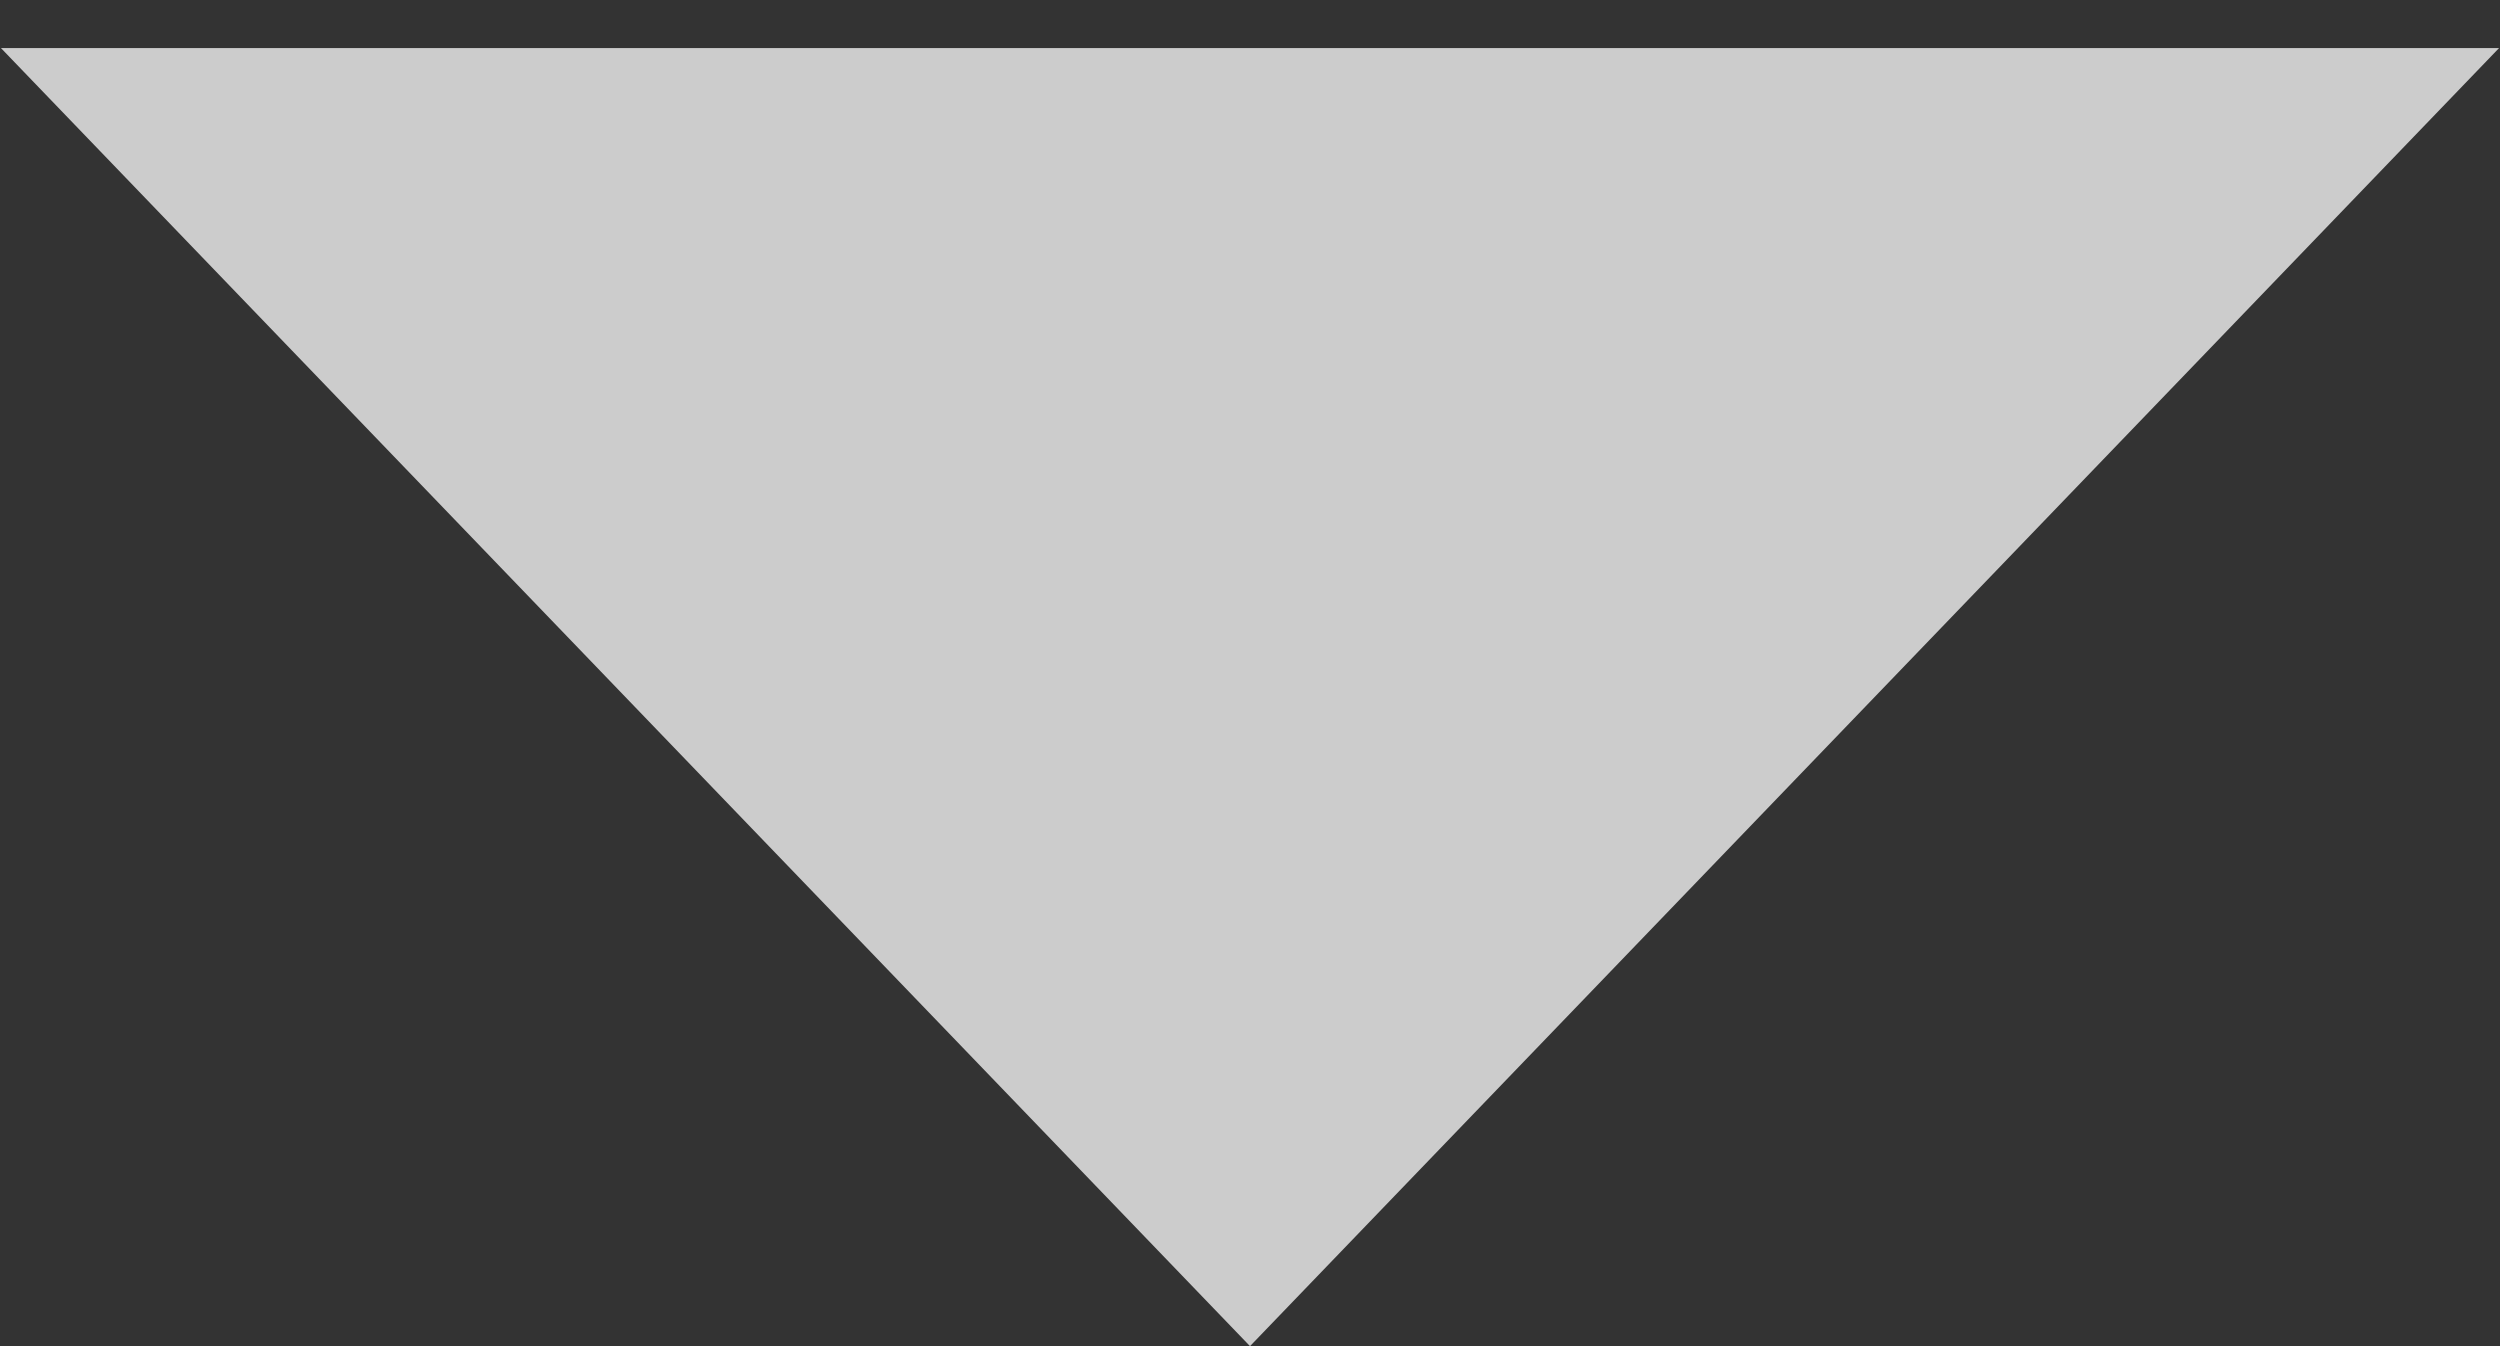<svg width="13" height="7" fill="none" xmlns="http://www.w3.org/2000/svg"><rect width="100%" height="100%" fill="#333333" stroke="none"/><path d="M6.5 7 .005.25h12.99L6.5 7Z" fill="#fff" fill-opacity=".75"/></svg>
